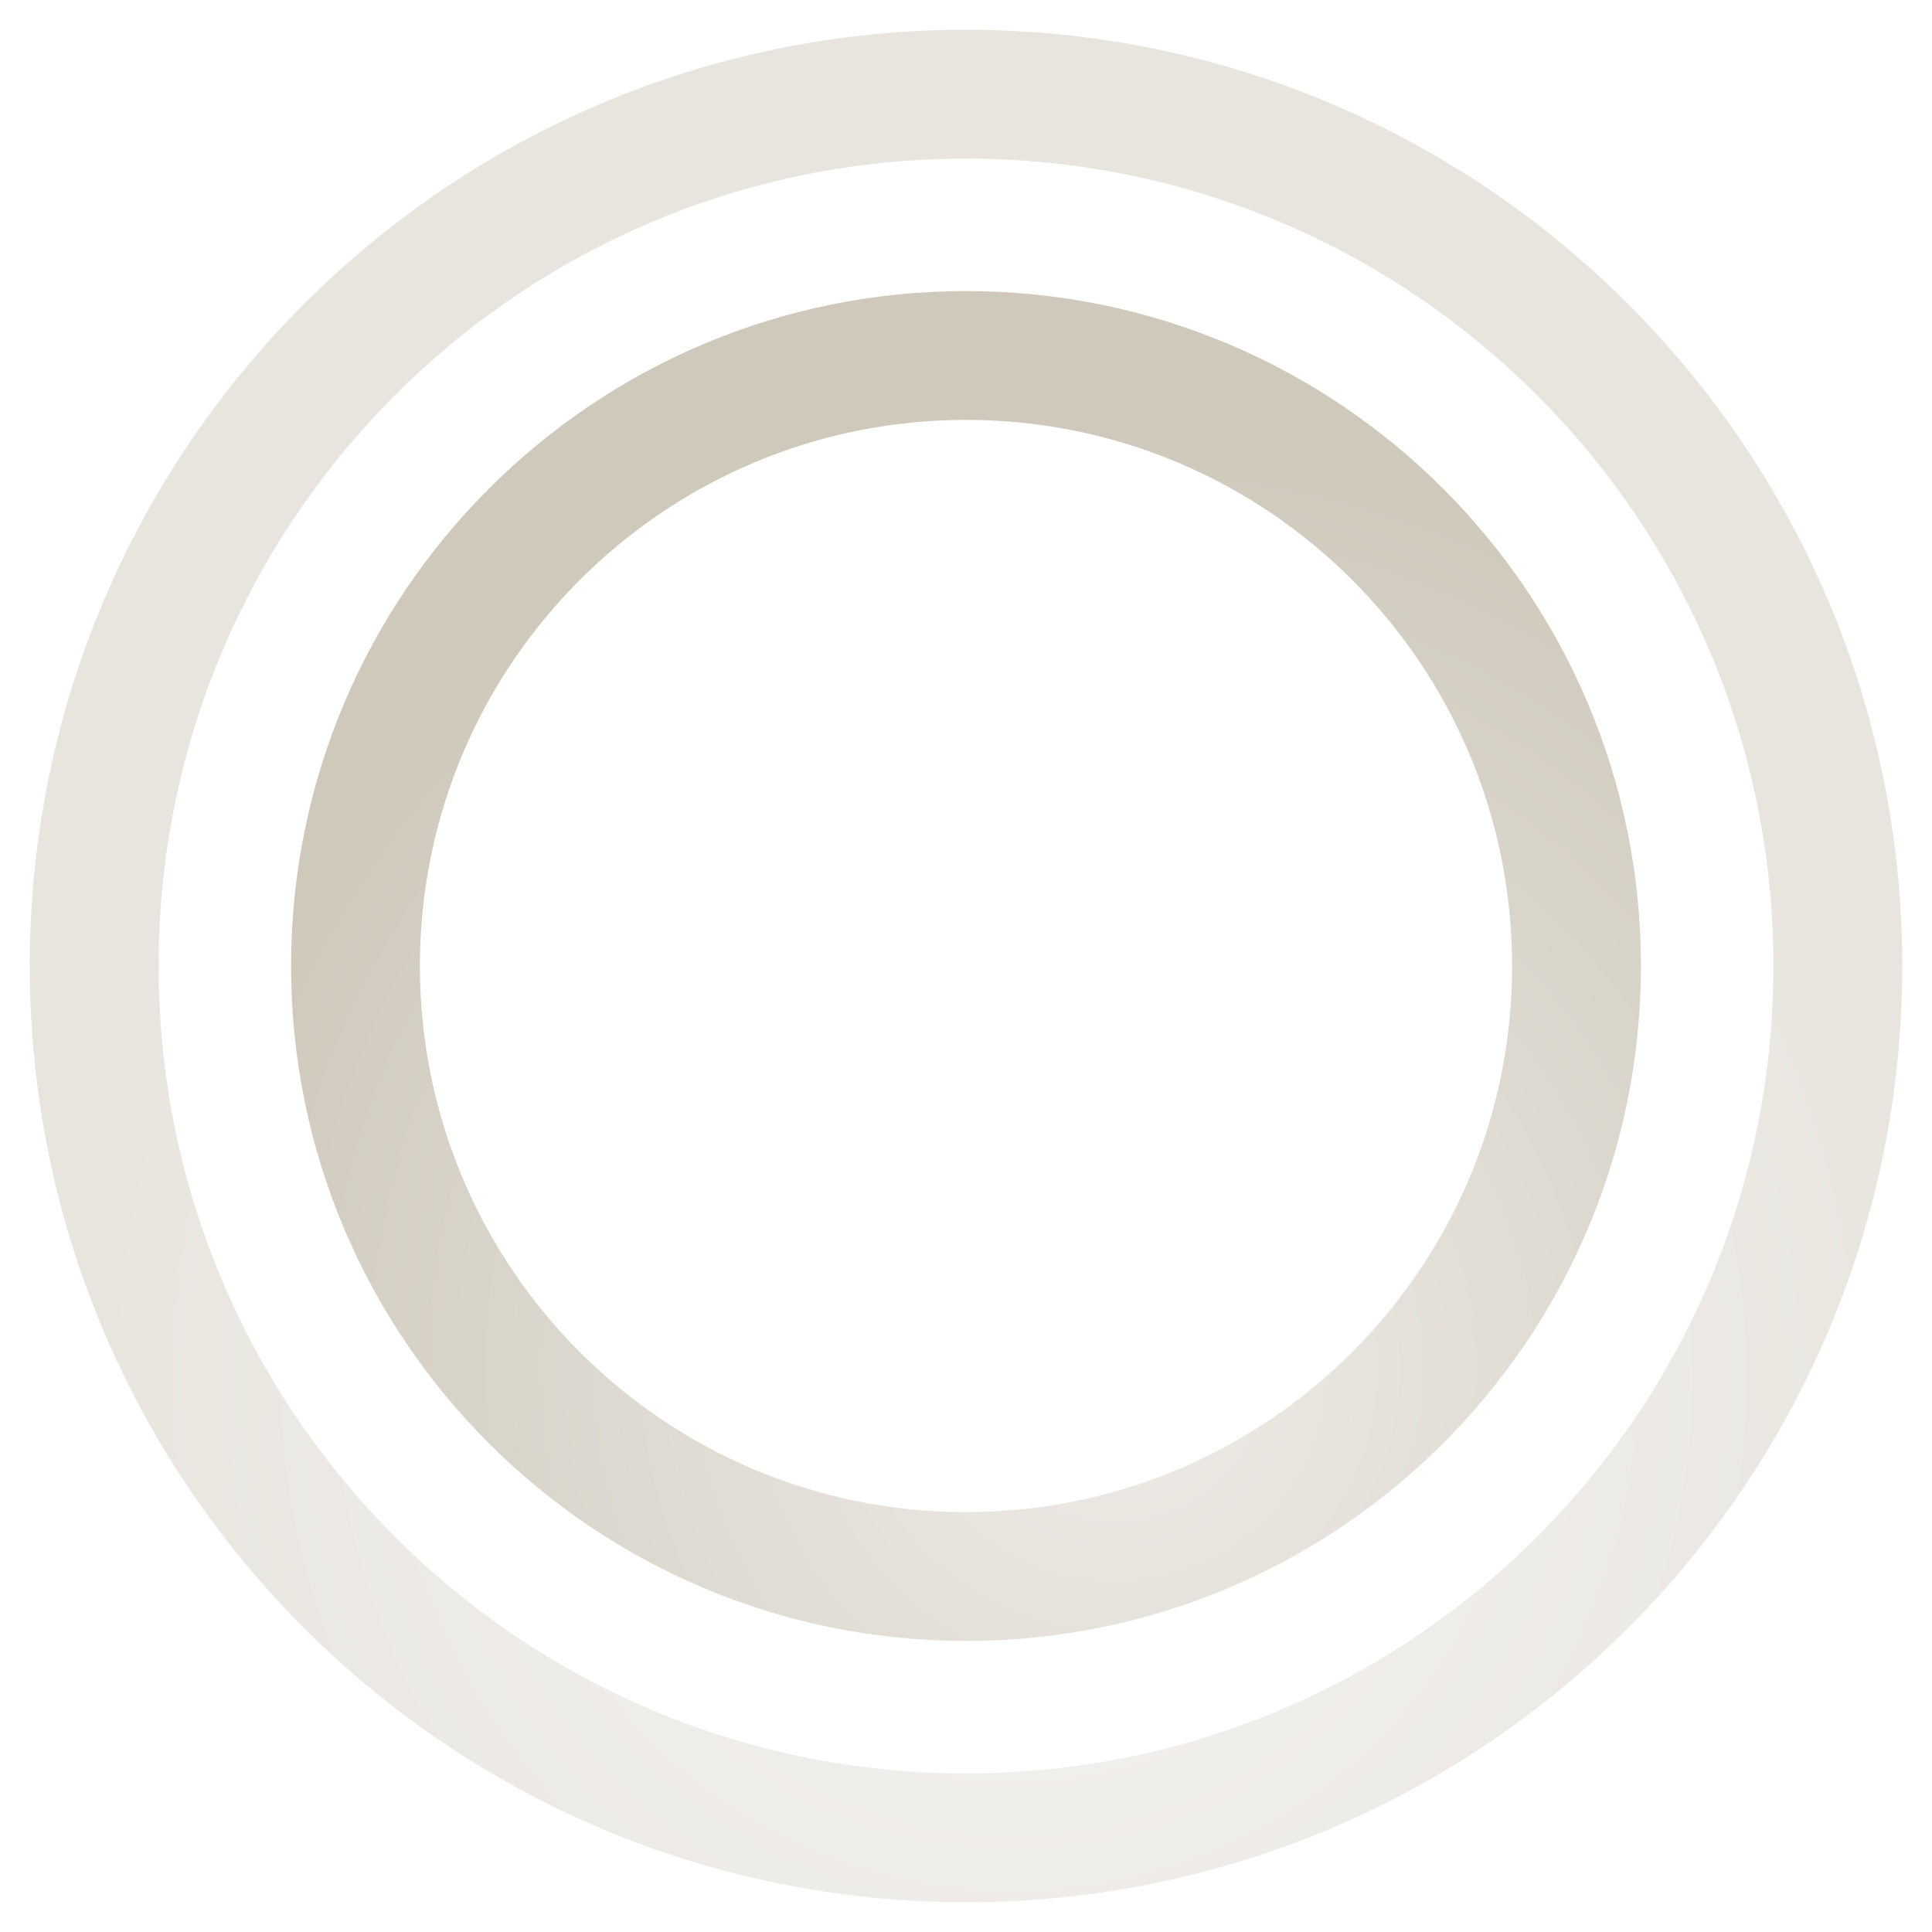 <?xml version="1.0" encoding="UTF-8" standalone="no"?>
<!-- Created with Inkscape (http://www.inkscape.org/) -->

<svg
   xmlns:dc="http://purl.org/dc/elements/1.1/"
   xmlns:cc="http://creativecommons.org/ns#"
   xmlns:rdf="http://www.w3.org/1999/02/22-rdf-syntax-ns#"
   xmlns:svg="http://www.w3.org/2000/svg"
   xmlns="http://www.w3.org/2000/svg"
   xmlns:xlink="http://www.w3.org/1999/xlink"
   xmlns:sodipodi="http://sodipodi.sourceforge.net/DTD/sodipodi-0.dtd"
   xmlns:inkscape="http://www.inkscape.org/namespaces/inkscape"
   width="16"
   height="16"
   id="svg27665"
   version="1.1"
   inkscape:version="0.48.2 r9819"
   sodipodi:docname="nm-stage01-connecting08.svg">
  <defs
     id="defs27667">
    <linearGradient
       id="linearGradient4710-3"
       inkscape:collect="always">
      <stop
         id="stop4712-39"
         offset="0"
         style="stop-color:#e7e3dd;stop-opacity:1" />
      <stop
         id="stop4714-4"
         offset="1"
         style="stop-color:#b8af9b;stop-opacity:1" />
    </linearGradient>
    <radialGradient
       inkscape:collect="always"
       xlink:href="#linearGradient4710-3"
       id="radialGradient3156"
       gradientUnits="userSpaceOnUse"
       gradientTransform="matrix(0.027,0,0,0.027,94.651,1.323)"
       cx="-3194.655"
       cy="373.756"
       fx="-3194.655"
       fy="373.756"
       r="287.729" />
    <radialGradient
       inkscape:collect="always"
       xlink:href="#linearGradient4710-3"
       id="radialGradient3159"
       gradientUnits="userSpaceOnUse"
       gradientTransform="matrix(0.037,0,0,0.037,127.412,-1.202)"
       cx="-3194.116"
       cy="338.713"
       fx="-3194.116"
       fy="338.713"
       r="207.976" />
  </defs>
  <sodipodi:namedview
     id="base"
     pagecolor="#ffffff"
     bordercolor="#666666"
     borderopacity="1.0"
     inkscape:pageopacity="0.0"
     inkscape:pageshadow="2"
     inkscape:zoom="45.254836"
     inkscape:cx="10.785796"
     inkscape:cy="7.8336628"
     inkscape:document-units="px"
     inkscape:current-layer="svg27665"
     showgrid="false"
     inkscape:window-width="1680"
     inkscape:window-height="988"
     inkscape:window-x="-2"
     inkscape:window-y="39"
     inkscape:window-maximized="1"
     inkscape:snap-bbox="true"
     inkscape:bbox-paths="true"
     inkscape:bbox-nodes="true"
     inkscape:snap-bbox-edge-midpoints="true"
     inkscape:snap-bbox-midpoints="true"
     inkscape:object-paths="true"
     inkscape:snap-intersection-paths="true"
     inkscape:object-nodes="true"
     inkscape:snap-smooth-nodes="true"
     inkscape:snap-midpoints="true"
     inkscape:snap-object-midpoints="true"
     inkscape:snap-center="true"
     inkscape:snap-global="false"
     showguides="false"
     inkscape:guide-bbox="true"
     fit-margin-top="0"
     fit-margin-left="0"
     fit-margin-right="0"
     fit-margin-bottom="0"
     inkscape:showpageshadow="false">
    <sodipodi:guide
       orientation="0,1"
       position="600,300"
       id="guide3572" />
    <sodipodi:guide
       orientation="1,0"
       position="294.42,12.122"
       id="guide3574" />
    <sodipodi:guide
       orientation="0,1"
       position="456.044,600"
       id="guide3576" />
    <sodipodi:guide
       orientation="0,1"
       position="2.6401756e-05,-7.6721574e-05"
       id="guide3578" />
    <sodipodi:guide
       orientation="1,0"
       position="2.6401756e-05,157.584"
       id="guide3580" />
    <sodipodi:guide
       orientation="1,0"
       position="600,121.218"
       id="guide3582" />
    <sodipodi:guide
       orientation="0,1"
       position="600,-714.344"
       id="guide5928" />
    <sodipodi:guide
       orientation="0,1"
       position="600,-414.344"
       id="guide5930" />
    <sodipodi:guide
       orientation="0,1"
       position="600,-1014.343"
       id="guide5932" />
    <sodipodi:guide
       orientation="0,1"
       position="451.57,524.996"
       id="guide5294" />
    <sodipodi:guide
       orientation="0,1"
       position="451.57,75.014"
       id="guide5296" />
    <sodipodi:guide
       orientation="0,1"
       position="496.015,-931.364"
       id="guide5413" />
    <sodipodi:guide
       orientation="0,1"
       position="457.349,-489.344"
       id="guide5415" />
  </sodipodi:namedview>
  <path
     sodipodi:nodetypes="sssss"
     inkscape:connector-curvature="0"
     style="font-size:medium;font-style:normal;font-variant:normal;font-weight:normal;font-stretch:normal;text-indent:0;text-align:start;text-decoration:none;line-height:normal;letter-spacing:normal;word-spacing:normal;text-transform:none;direction:ltr;block-progression:tb;writing-mode:lr-tb;text-anchor:start;baseline-shift:baseline;opacity:0.67;color:#000000;fill:none;stroke:url(#radialGradient3159);stroke-width:1.067;stroke-miterlimit:4;stroke-dasharray:none;marker:none;visibility:visible;display:inline;overflow:visible;enable-background:accumulate;font-family:Sans;-inkscape-font-specification:Sans"
     d="m 8,2.944 c -2.792,0 -5.056,2.264 -5.056,5.056 0,2.792 2.264,5.056 5.056,5.056 2.792,0 5.056,-2.264 5.056,-5.056 0,-2.792 -2.264,-5.056 -5.056,-5.056 z"
     id="path3871" />
  <path
     id="path5156"
     d="m 8,0.78 c -3.988,0 -7.22,3.233 -7.22,7.22 0,3.988 3.233,7.22 7.22,7.22 3.988,0 7.22,-3.233 7.22,-7.22 0,-3.988 -3.233,-7.22 -7.22,-7.22 z"
     style="font-size:medium;font-style:normal;font-variant:normal;font-weight:normal;font-stretch:normal;text-indent:0;text-align:start;text-decoration:none;line-height:normal;letter-spacing:normal;word-spacing:normal;text-transform:none;direction:ltr;block-progression:tb;writing-mode:lr-tb;text-anchor:start;baseline-shift:baseline;opacity:0.33;color:#000000;fill:none;stroke:url(#radialGradient3156);stroke-width:1.067;stroke-miterlimit:4;stroke-dasharray:none;marker:none;visibility:visible;display:inline;overflow:visible;enable-background:accumulate;font-family:Sans;-inkscape-font-specification:Sans"
     inkscape:connector-curvature="0"
     sodipodi:nodetypes="sssss" />
</svg>
